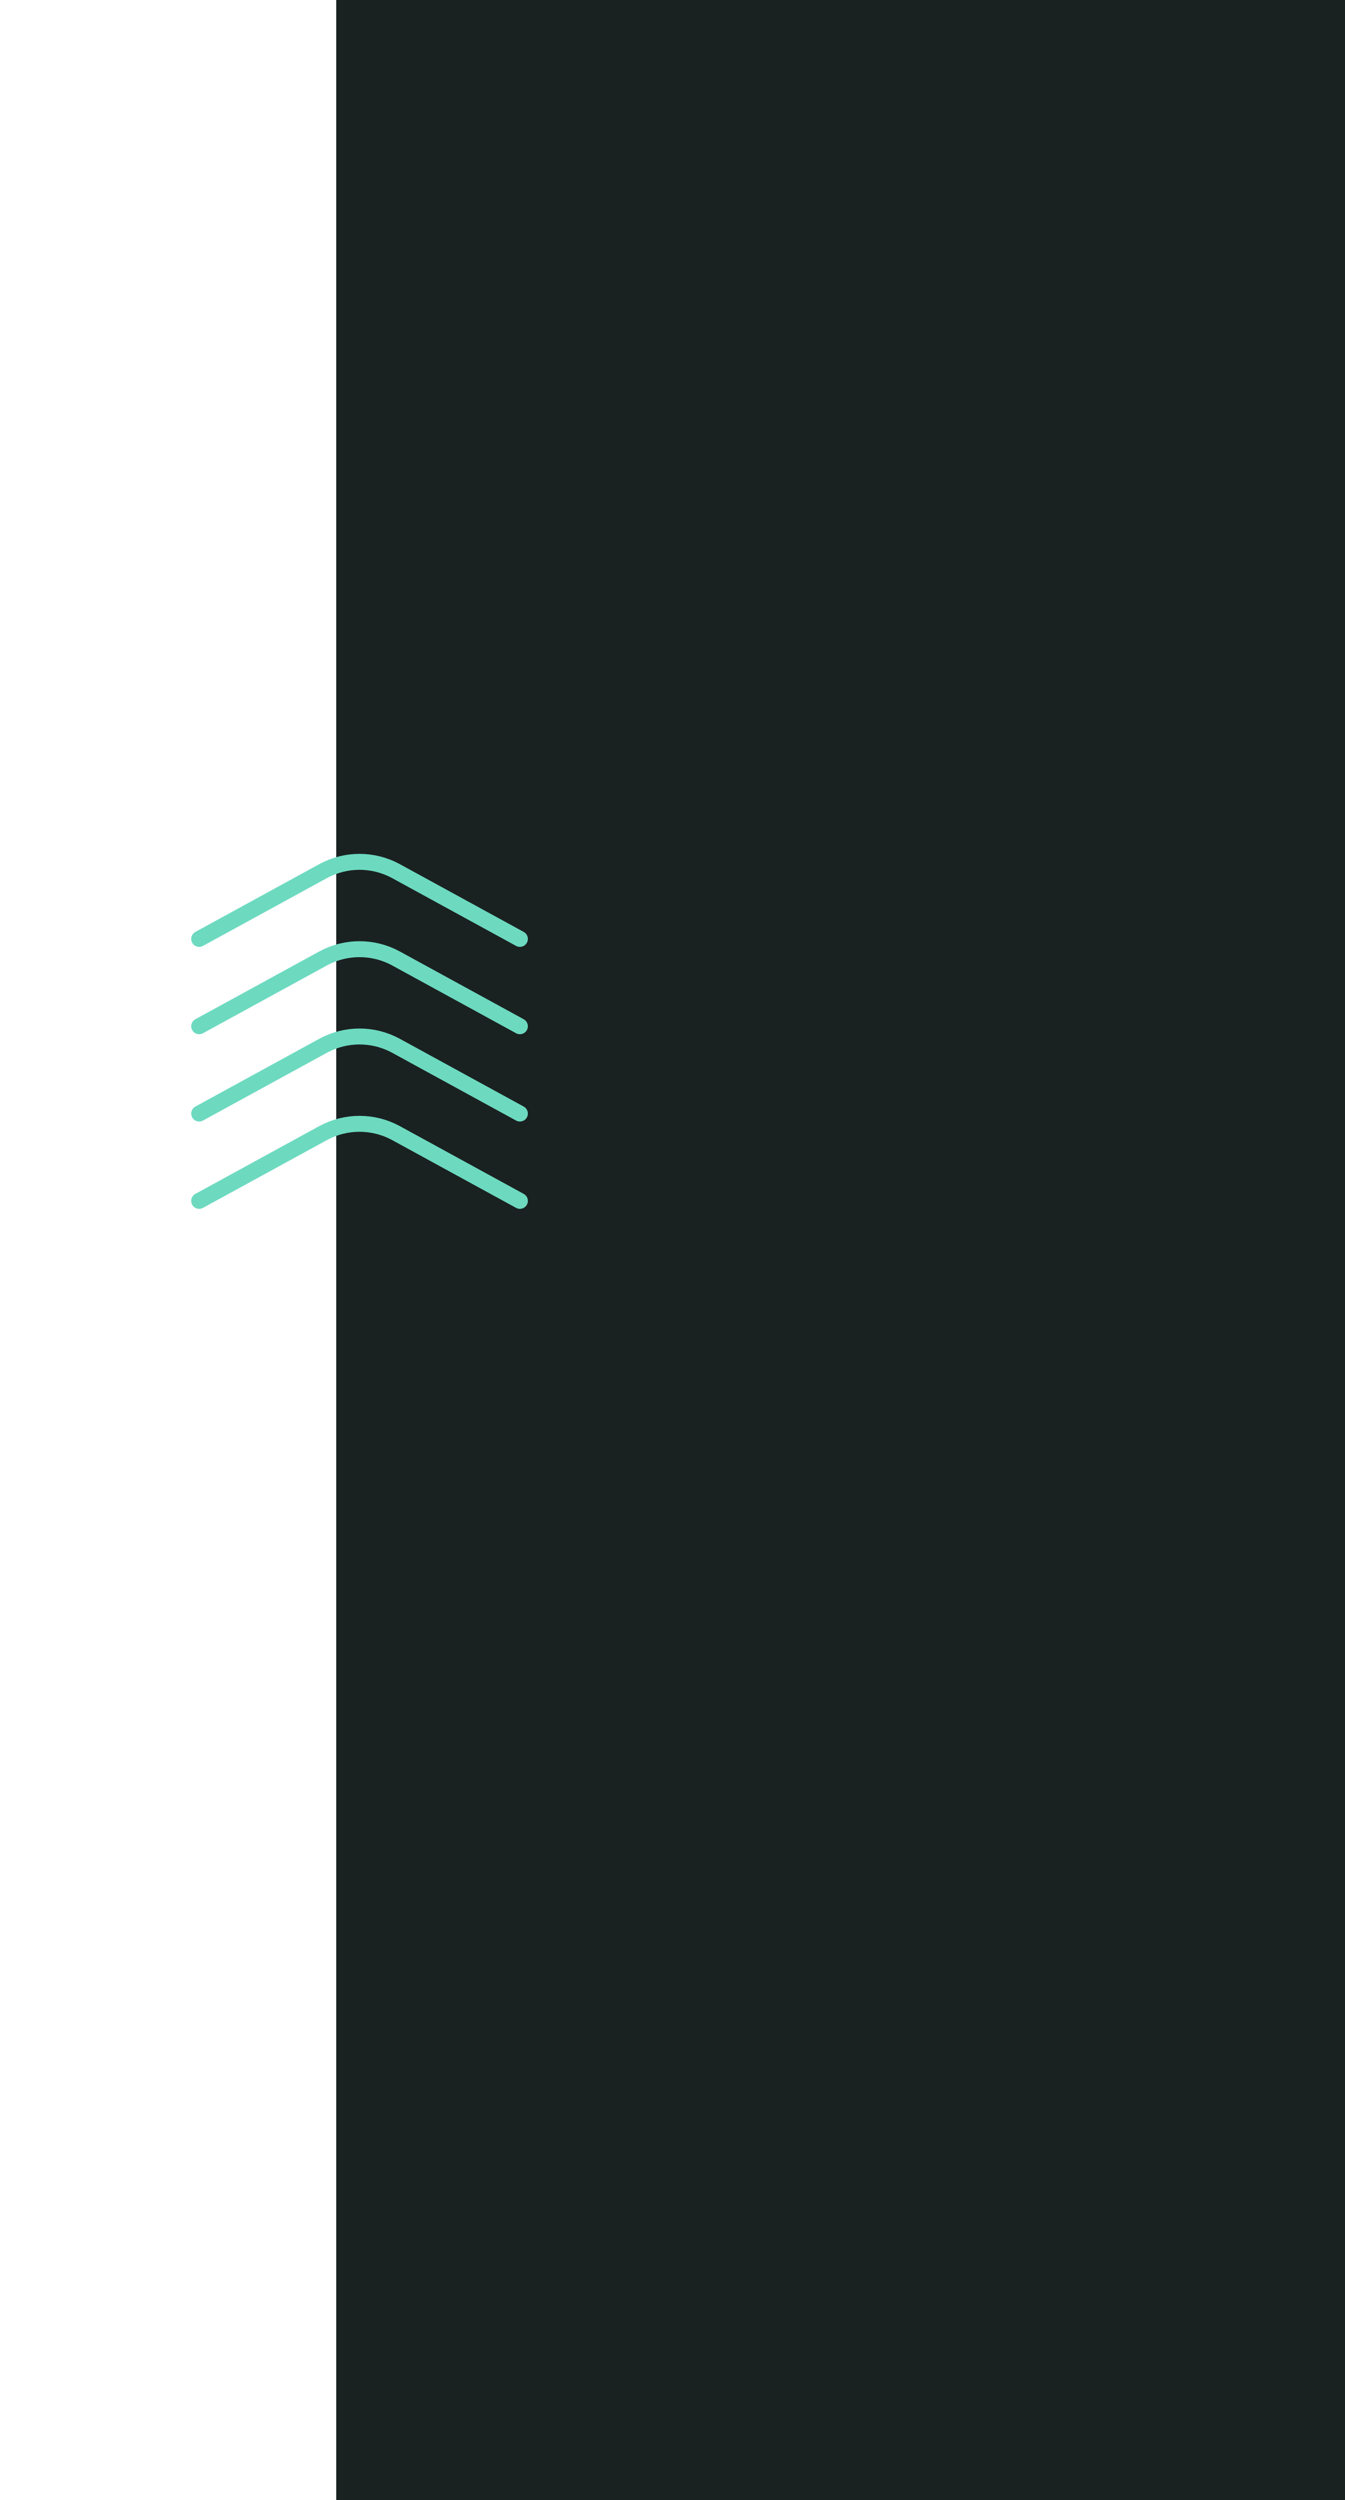 <svg width="520" height="966" viewBox="0 0 520 966" fill="none" xmlns="http://www.w3.org/2000/svg">
<rect x="130" width="390" height="966" fill="#1A2121"/>
<g filter="url(#filter0_f)">
<path d="M201 362.779L152.972 336.521C144.239 331.826 133.761 331.826 125.028 336.521L77 362.779" stroke="#6DDAC0" stroke-width="6.159" stroke-miterlimit="10" stroke-linecap="round"/>
<path d="M201 396.52L152.972 370.261C144.239 365.567 133.761 365.567 125.028 370.261L77 396.52" stroke="#6DDAC0" stroke-width="6.159" stroke-miterlimit="10" stroke-linecap="round"/>
<path d="M201 430.26L152.972 404.001C144.239 399.307 133.761 399.307 125.028 404.001L77 430.26" stroke="#6DDAC0" stroke-width="6.159" stroke-miterlimit="10" stroke-linecap="round"/>
<path d="M201 464L152.972 437.741C144.239 433.047 133.761 433.047 125.028 437.741L77 464" stroke="#6DDAC0" stroke-width="6.159" stroke-miterlimit="10" stroke-linecap="round"/>
</g>
<defs>
<filter id="filter0_f" x="0.012" y="256.012" width="277.976" height="284.976" filterUnits="userSpaceOnUse" color-interpolation-filters="sRGB">
<feFlood flood-opacity="0" result="BackgroundImageFix"/>
<feBlend mode="normal" in="SourceGraphic" in2="BackgroundImageFix" result="shape"/>
<feGaussianBlur stdDeviation="36.954" result="effect1_foregroundBlur"/>
</filter>
</defs>
</svg>
